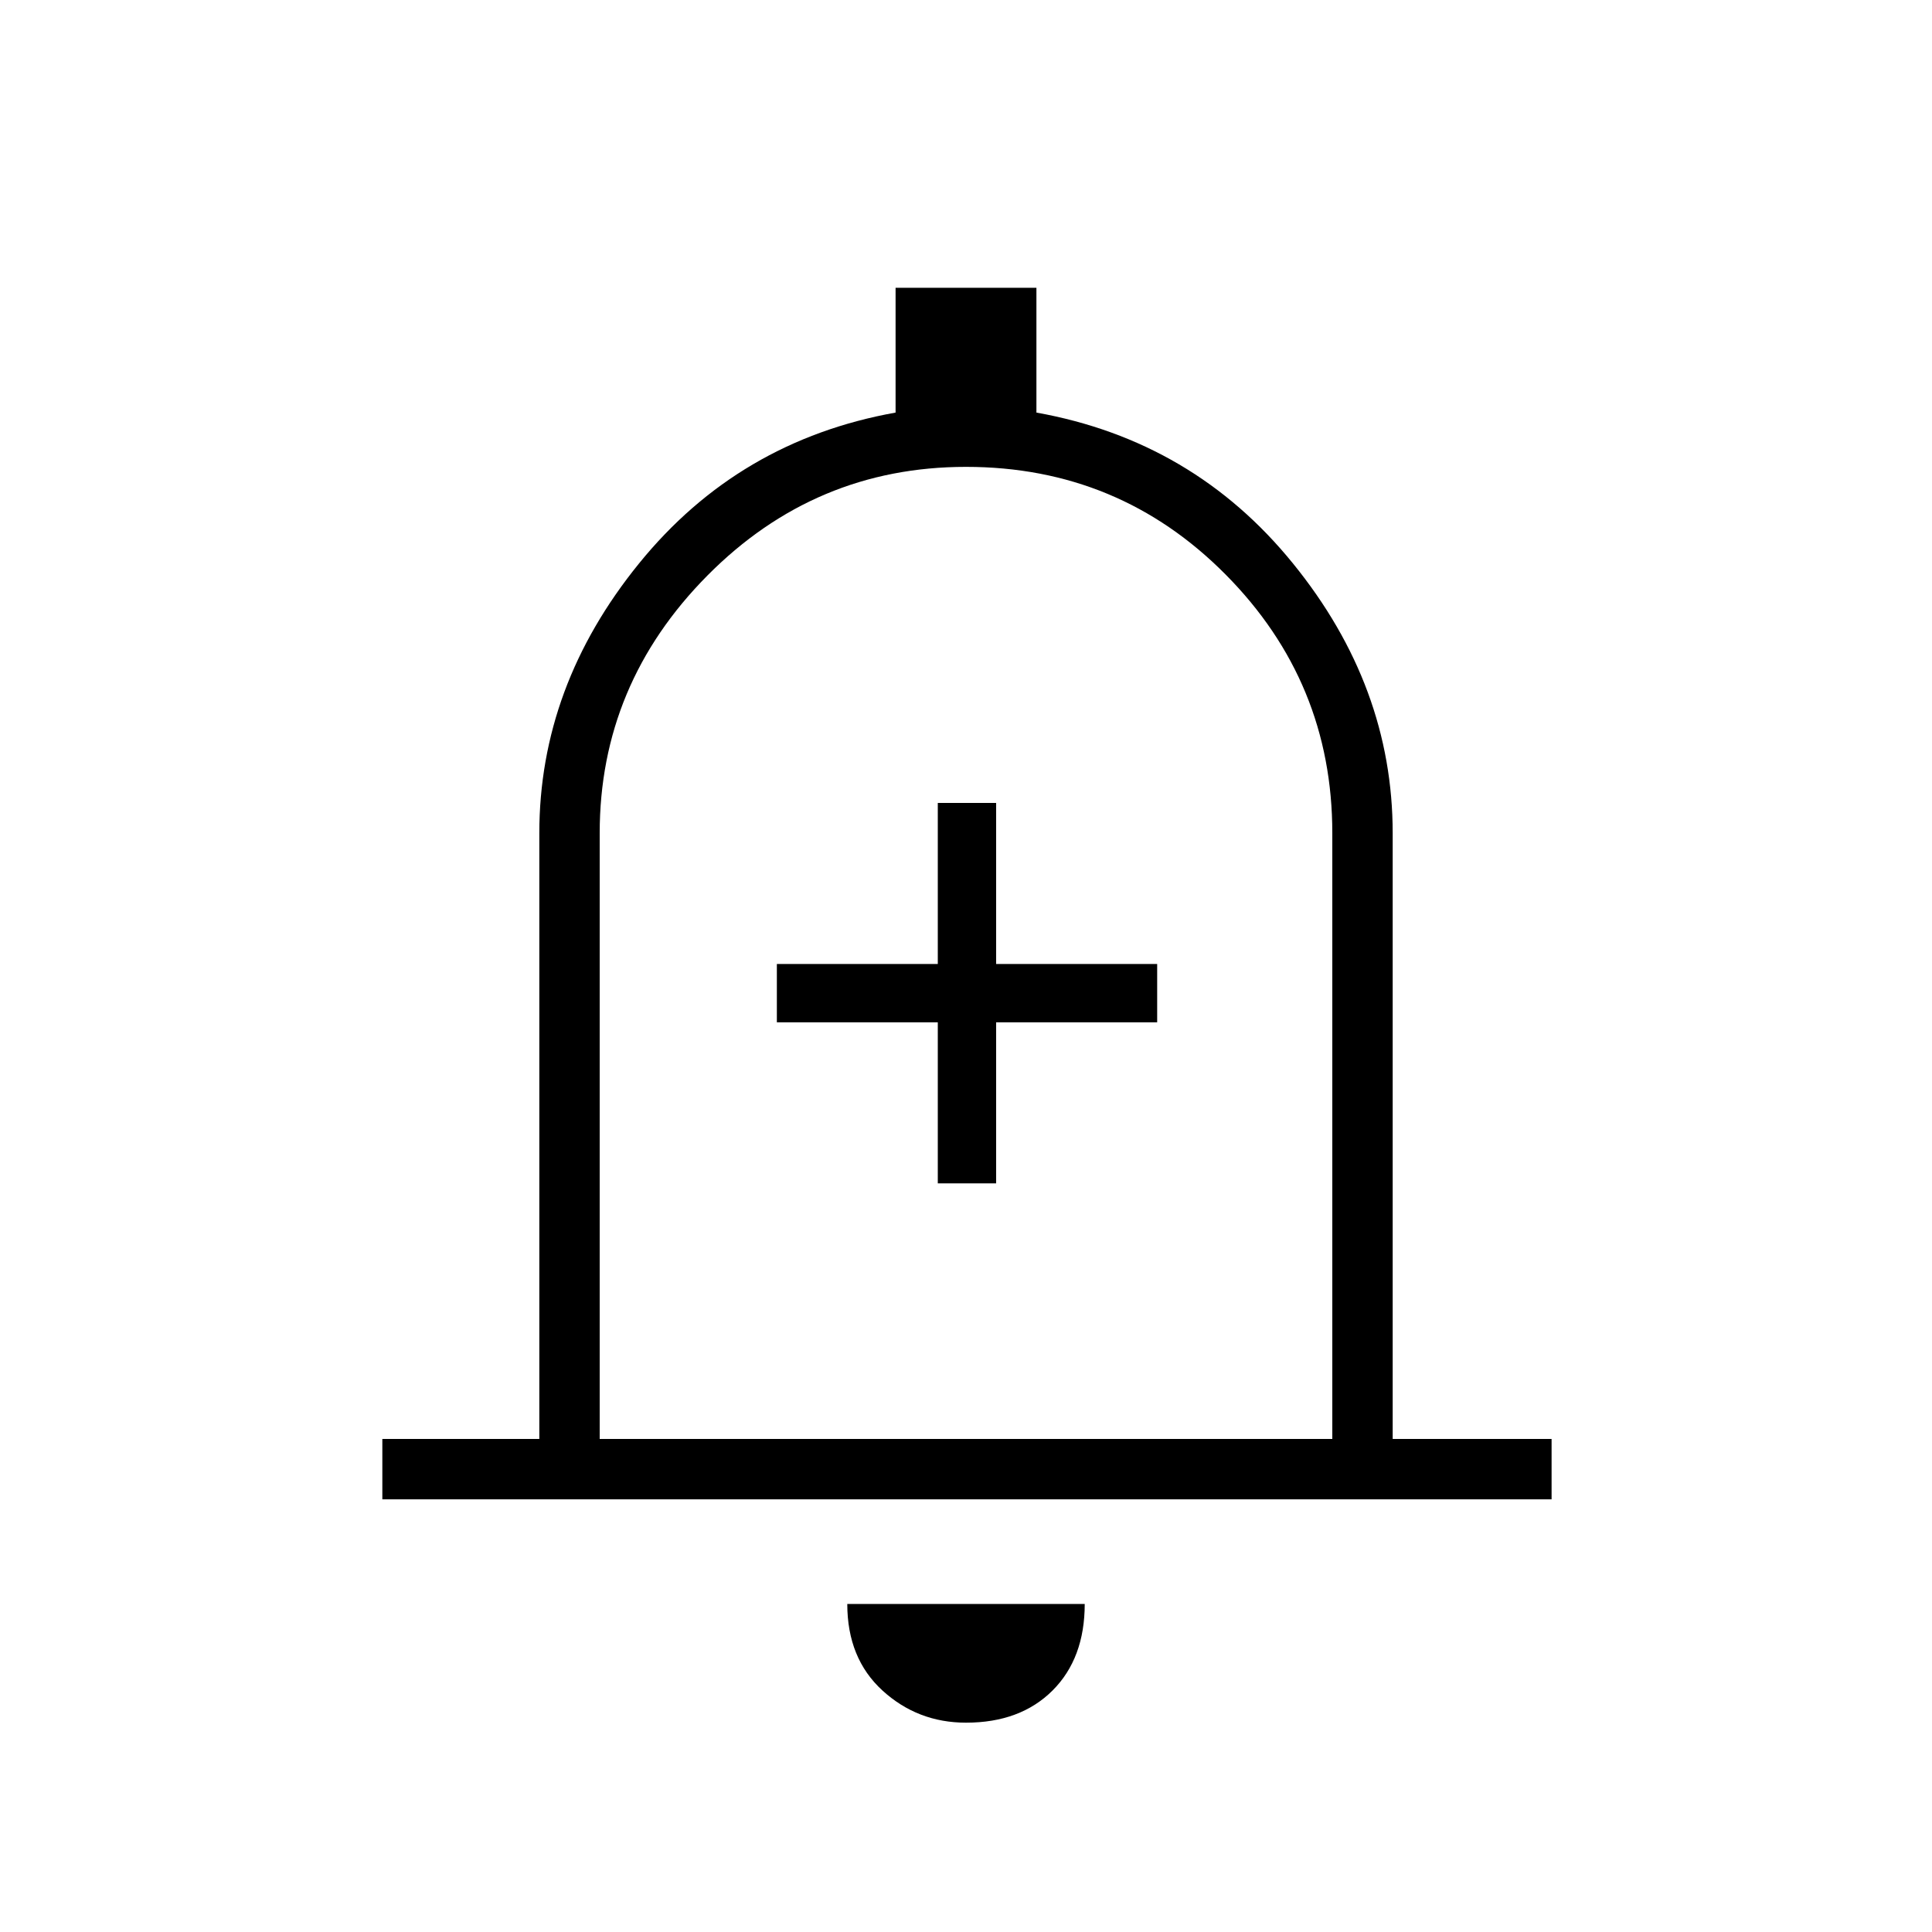 <svg xmlns="http://www.w3.org/2000/svg" height="20" width="20"><path d="M9.708 12.25H10.312V10.583H11.979V9.979H10.312V8.312H9.708V9.979H8.042V10.583H9.708ZM3.958 15.521V14.896H5.583V8.625Q5.583 7.104 6.615 5.833Q7.646 4.562 9.271 4.271V2.979H10.729V4.271Q12.354 4.562 13.385 5.833Q14.417 7.104 14.417 8.625V14.896H16.062V15.521ZM10 9.833Q10 9.833 10 9.833Q10 9.833 10 9.833Q10 9.833 10 9.833Q10 9.833 10 9.833ZM10 17.833Q9.5 17.833 9.135 17.5Q8.771 17.167 8.771 16.604H11.229Q11.229 17.167 10.896 17.5Q10.562 17.833 10 17.833ZM6.208 14.896H13.792V8.625Q13.792 7.062 12.688 5.948Q11.583 4.833 10 4.833Q8.438 4.833 7.323 5.958Q6.208 7.083 6.208 8.625Z"/></svg>